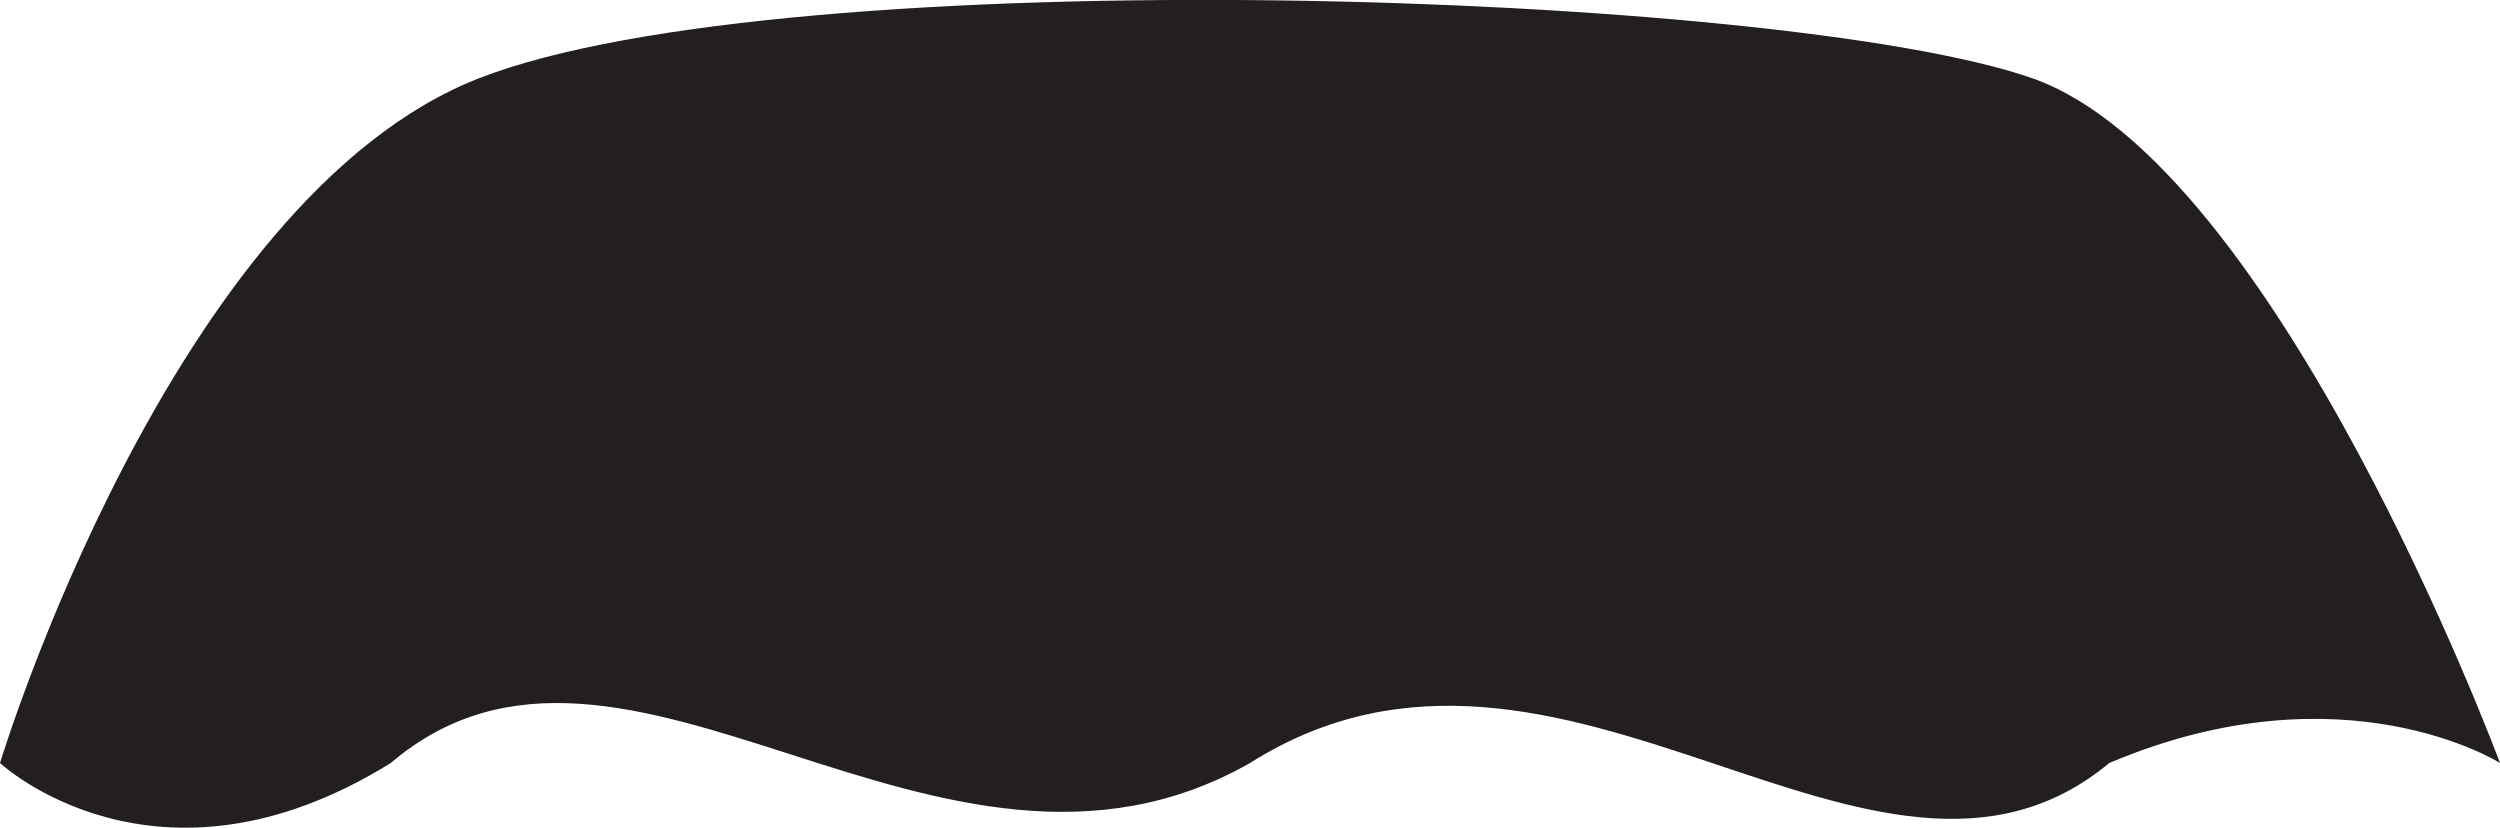 <svg id="Layer_1" data-name="Layer 1" xmlns="http://www.w3.org/2000/svg" viewBox="0 0 73 24.18"><defs><style>.cls-1{fill:#231f20;}</style></defs><title>mustache3</title><path class="cls-1" d="M0,22.28s4.56,4.25,11.41,0c6.84-5.82,16,5.17,25.09,0,9.12-5.76,18.25,5.68,25.09,0,6.84-2.9,11.41,0,11.41,0s-6.5-17.5-13.67-20C52-.27,23-1.22,14,2.28S0,22.28,0,22.28Z"/></svg>